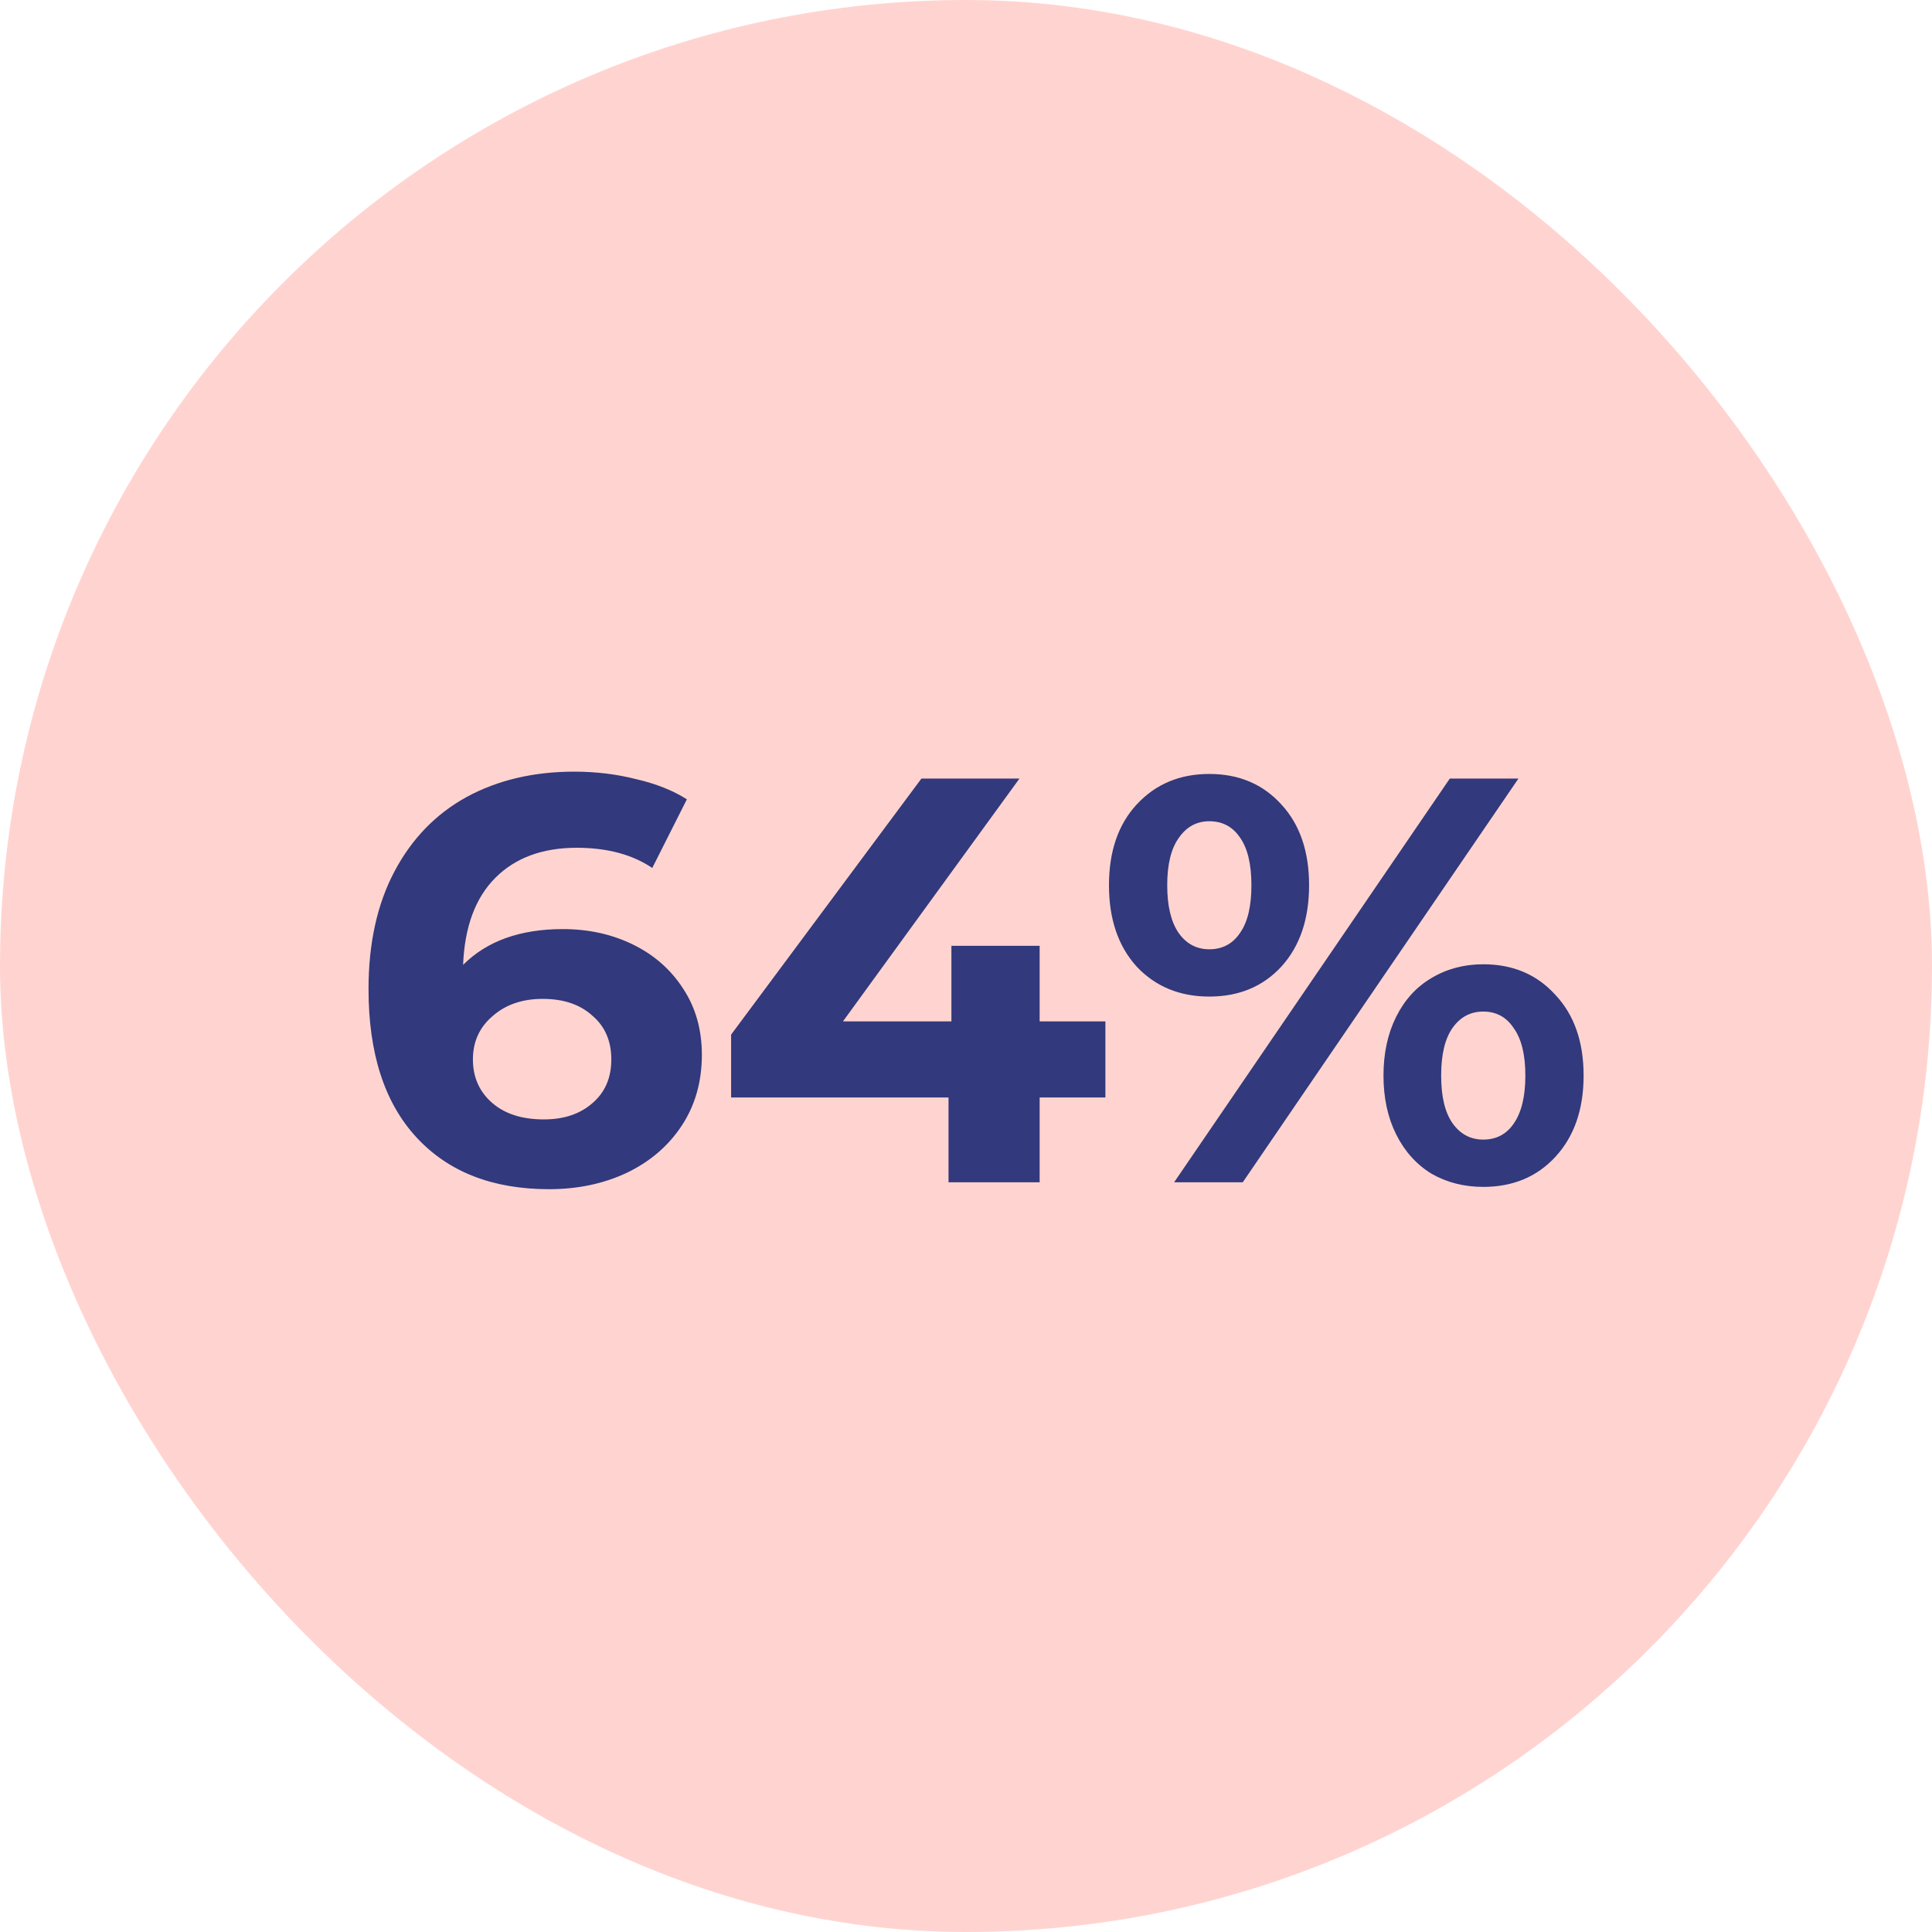 <svg width="67" height="67" viewBox="0 0 67 67" fill="none" xmlns="http://www.w3.org/2000/svg">
<rect width="67" height="67" rx="33.5" fill="#FFD4D0"/>
<path d="M19.52 32.22C20.413 32.22 21.227 32.4 21.96 32.76C22.693 33.12 23.273 33.633 23.7 34.3C24.127 34.953 24.34 35.713 24.34 36.58C24.34 37.513 24.107 38.333 23.64 39.04C23.173 39.747 22.533 40.293 21.72 40.68C20.92 41.053 20.027 41.24 19.04 41.24C17.08 41.24 15.547 40.64 14.44 39.44C13.333 38.24 12.78 36.527 12.78 34.3C12.78 32.713 13.08 31.353 13.68 30.22C14.28 29.087 15.113 28.227 16.18 27.64C17.26 27.053 18.507 26.76 19.92 26.76C20.667 26.76 21.38 26.847 22.06 27.02C22.753 27.18 23.34 27.413 23.82 27.72L22.62 30.1C21.927 29.633 21.053 29.4 20 29.4C18.813 29.4 17.873 29.747 17.18 30.44C16.487 31.133 16.113 32.14 16.06 33.46C16.887 32.633 18.04 32.22 19.52 32.22ZM18.86 38.82C19.553 38.82 20.113 38.633 20.54 38.26C20.98 37.887 21.2 37.38 21.2 36.74C21.2 36.1 20.98 35.593 20.54 35.22C20.113 34.833 19.54 34.64 18.82 34.64C18.113 34.64 17.533 34.84 17.08 35.24C16.627 35.627 16.4 36.127 16.4 36.74C16.4 37.353 16.62 37.853 17.06 38.24C17.5 38.627 18.1 38.82 18.86 38.82ZM38.334 38.06H36.054V41H32.894V38.06H25.354V35.88L31.954 27H35.354L29.234 35.42H32.994V32.8H36.054V35.42H38.334V38.06ZM41.938 34.56C40.911 34.56 40.071 34.213 39.418 33.52C38.778 32.813 38.458 31.873 38.458 30.7C38.458 29.527 38.778 28.593 39.418 27.9C40.071 27.193 40.911 26.84 41.938 26.84C42.965 26.84 43.798 27.193 44.438 27.9C45.078 28.593 45.398 29.527 45.398 30.7C45.398 31.873 45.078 32.813 44.438 33.52C43.798 34.213 42.965 34.56 41.938 34.56ZM50.278 27H52.658L43.098 41H40.718L50.278 27ZM41.938 32.92C42.391 32.92 42.745 32.733 42.998 32.36C43.265 31.987 43.398 31.433 43.398 30.7C43.398 29.967 43.265 29.413 42.998 29.04C42.745 28.667 42.391 28.48 41.938 28.48C41.498 28.48 41.145 28.673 40.878 29.06C40.611 29.433 40.478 29.98 40.478 30.7C40.478 31.42 40.611 31.973 40.878 32.36C41.145 32.733 41.498 32.92 41.938 32.92ZM51.438 41.16C50.771 41.16 50.171 41.007 49.638 40.7C49.118 40.38 48.711 39.927 48.418 39.34C48.125 38.753 47.978 38.073 47.978 37.3C47.978 36.527 48.125 35.847 48.418 35.26C48.711 34.673 49.118 34.227 49.638 33.92C50.171 33.6 50.771 33.44 51.438 33.44C52.465 33.44 53.298 33.793 53.938 34.5C54.591 35.193 54.918 36.127 54.918 37.3C54.918 38.473 54.591 39.413 53.938 40.12C53.298 40.813 52.465 41.16 51.438 41.16ZM51.438 39.52C51.891 39.52 52.245 39.333 52.498 38.96C52.765 38.573 52.898 38.02 52.898 37.3C52.898 36.58 52.765 36.033 52.498 35.66C52.245 35.273 51.891 35.08 51.438 35.08C50.998 35.08 50.645 35.267 50.378 35.64C50.111 36.013 49.978 36.567 49.978 37.3C49.978 38.033 50.111 38.587 50.378 38.96C50.645 39.333 50.998 39.52 51.438 39.52Z" fill="#32397C"/>
</svg>

